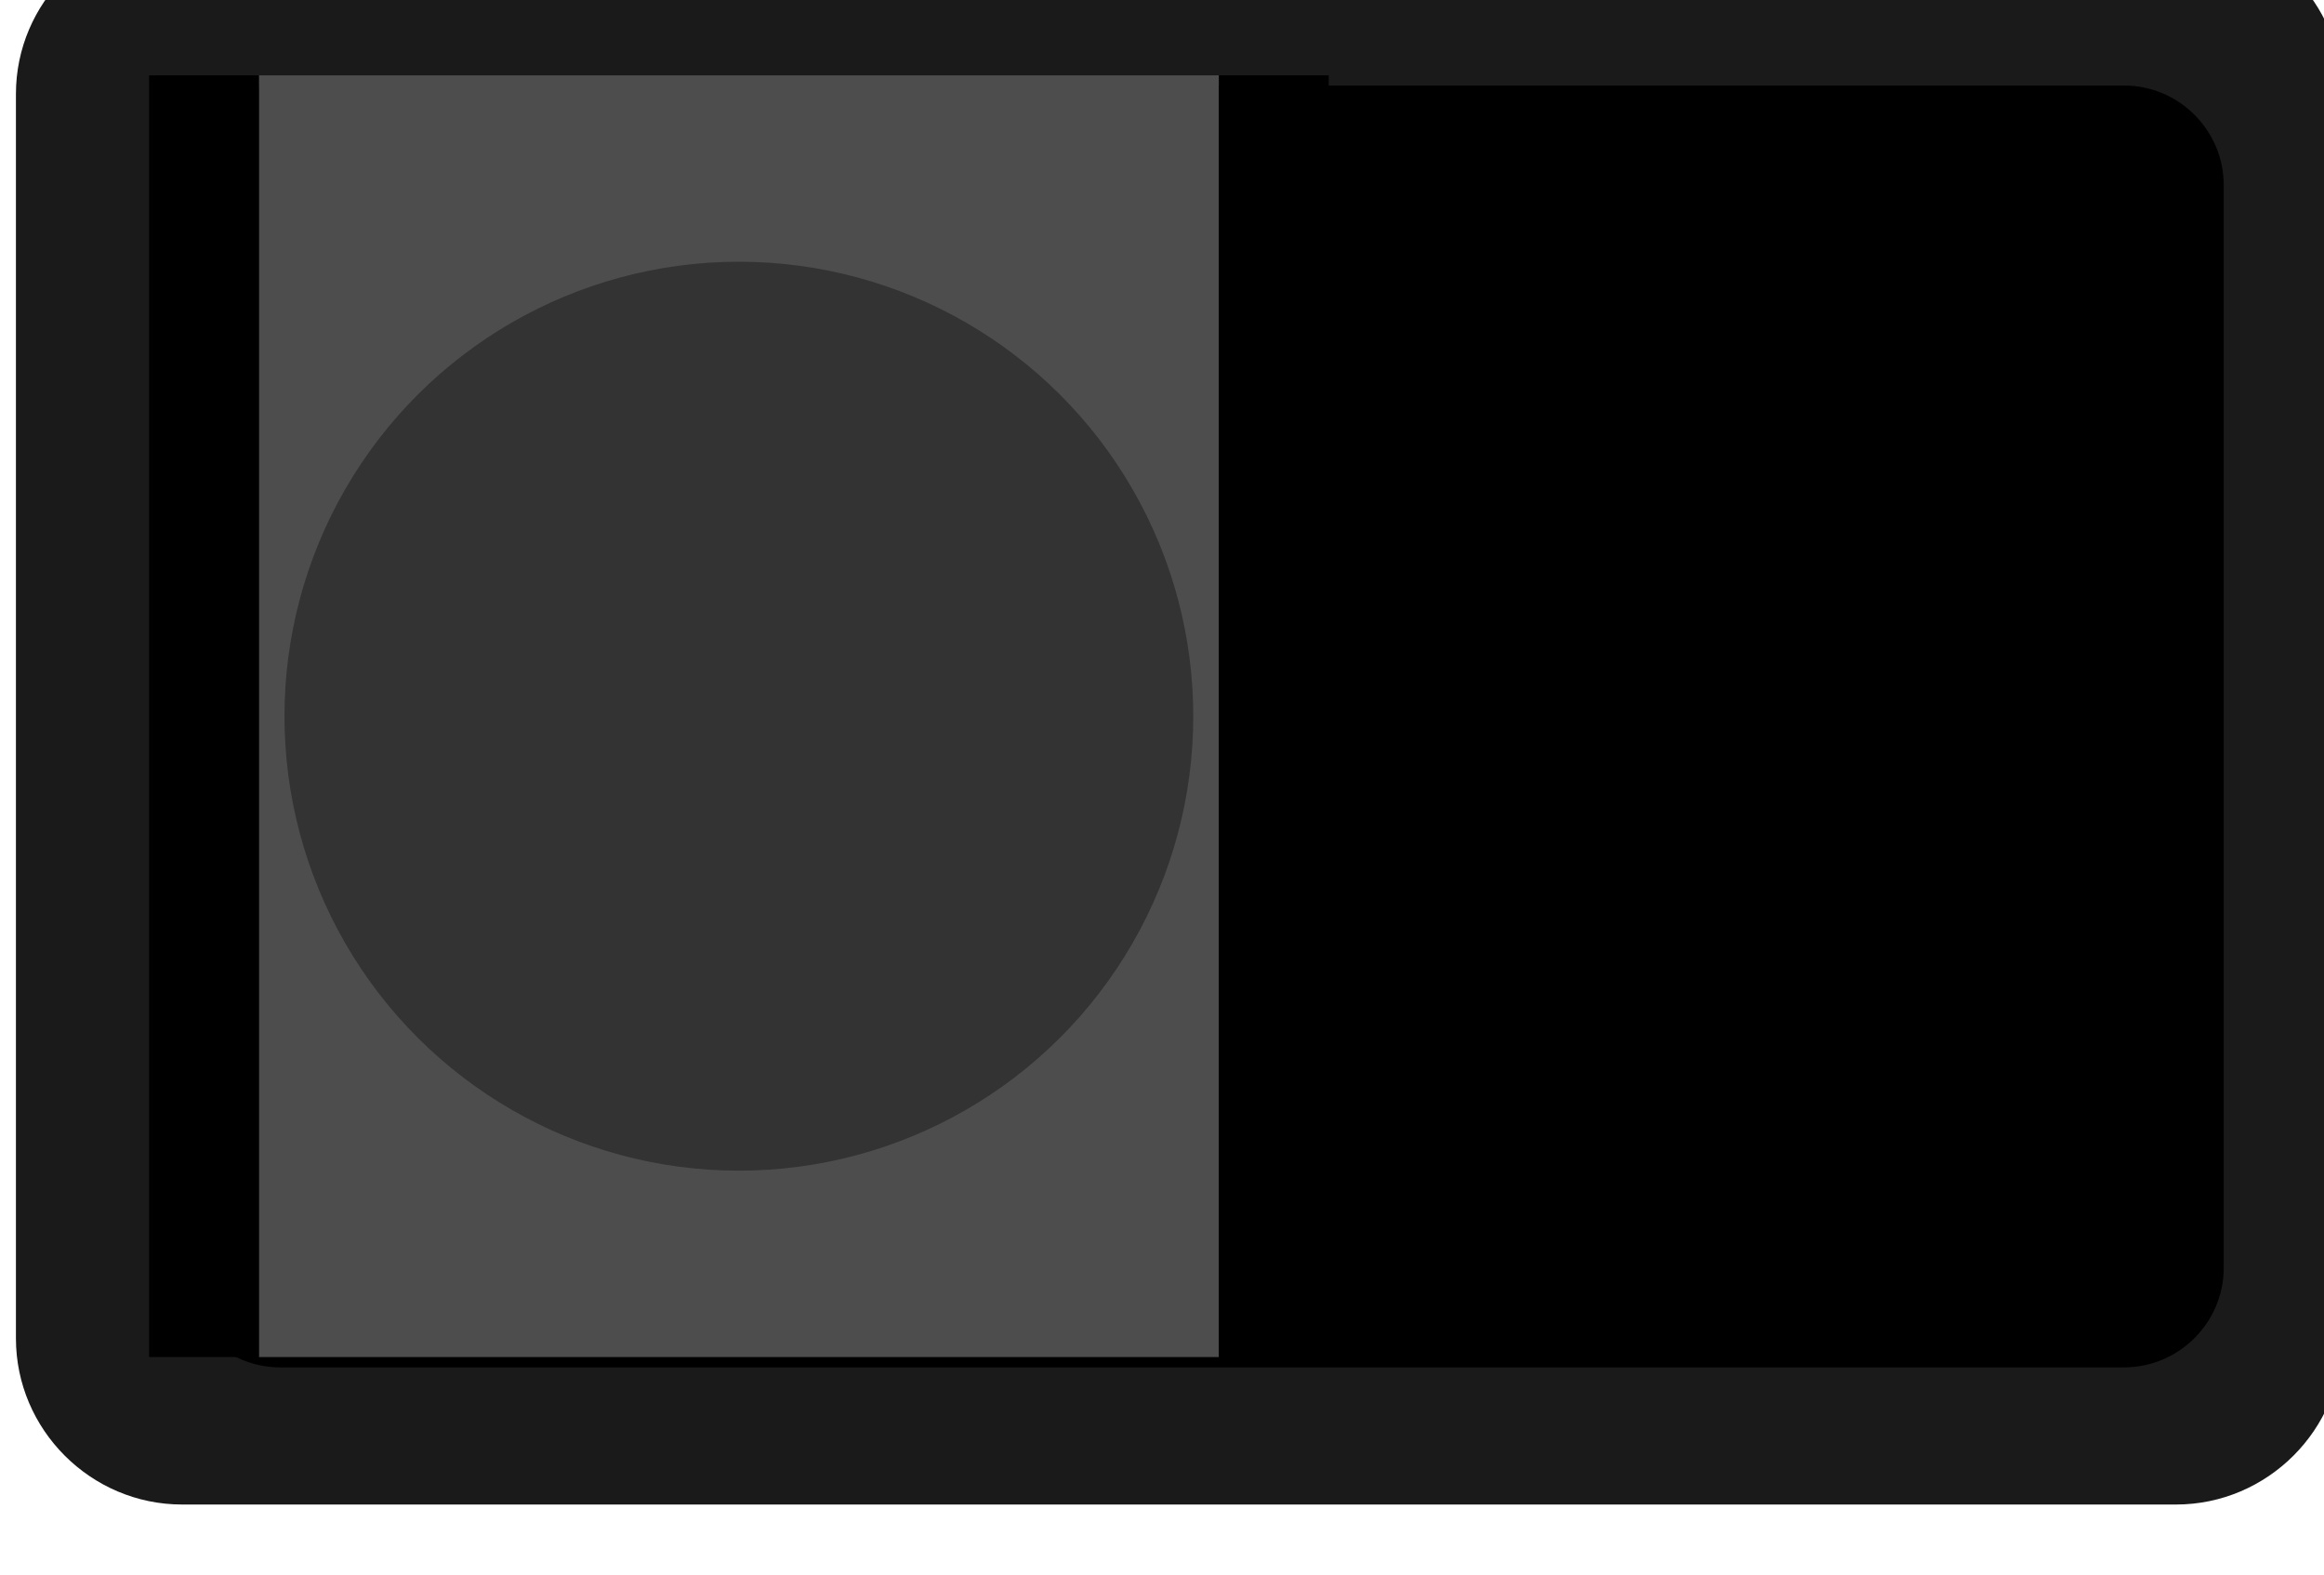 <?xml version="1.0" encoding="UTF-8" standalone="no"?>
<!-- Created with Inkscape (http://www.inkscape.org/) -->

<svg
   xmlns:dc="http://purl.org/dc/elements/1.1/"
   xmlns:cc="http://creativecommons.org/ns#"
   xmlns:rdf="http://www.w3.org/1999/02/22-rdf-syntax-ns#"
   xmlns:svg="http://www.w3.org/2000/svg"
   xmlns="http://www.w3.org/2000/svg"
   xmlns:sodipodi="http://sodipodi.sourceforge.net/DTD/sodipodi-0.dtd"
   xmlns:inkscape="http://www.inkscape.org/namespaces/inkscape"
   width="6.607mm"
   height="4.477mm"
   viewBox="0 0 6.607 4.477"
   version="1.1"
   id="svg12484"
   inkscape:version="0.92.4 (5da689c313, 2019-01-14)"
   sodipodi:docname="TL1105_H0.svg">
  <defs
     id="defs12478" />
  <sodipodi:namedview
     id="base"
     pagecolor="#ffffff"
     bordercolor="#666666"
     borderopacity="1.0"
     inkscape:pageopacity="0.0"
     inkscape:pageshadow="2"
     inkscape:zoom="22.4"
     inkscape:cx="-5.9457715"
     inkscape:cy="10.231973"
     inkscape:document-units="mm"
     inkscape:current-layer="g12430"
     showgrid="false"
     fit-margin-top="0"
     fit-margin-left="0"
     fit-margin-right="0"
     fit-margin-bottom="0"
     inkscape:window-width="1858"
     inkscape:window-height="1057"
     inkscape:window-x="54"
     inkscape:window-y="-8"
     inkscape:window-maximized="1"
     units="mm" />
  <g
     inkscape:label="Layer 1"
     inkscape:groupmode="layer"
     id="layer1"
     transform="translate(-86.378,-104.897)">
    <g
       transform="matrix(0.156,0,0,-0.156,44.617,295.363)"
       id="g12430"
       style="stroke-width:2.264">
      <g
         id="g834"
         transform="rotate(-90,289.187,1207.886)">
        <circle
           transform="scale(1,-1)"
           r="6.794"
           cy="-1207.789"
           cx="291.287"
           id="path1388"
           style="opacity:1;fill:#2b0000;fill-opacity:1;stroke:#280b0b;stroke-width:1.846;stroke-linejoin:round;stroke-miterlimit:4;stroke-dasharray:none;stroke-dashoffset:0;stroke-opacity:1" />
        <path
           d="m 274.822,1226.054 c 0,1.665 1.364,3.03 3.027,3.03 h 22.675 c 1.663,0 3.027,-1.365 3.027,-3.03 v -36.338 c 0,-1.664 -1.364,-3.028 -3.027,-3.028 h -22.675 c -1.663,0 -3.027,1.363 -3.027,3.028 z"
           style="fill:#1a1a1a;fill-opacity:1;fill-rule:nonzero;stroke:none;stroke-width:2.737"
           id="path5785"
           inkscape:connector-curvature="0" />
        <g
           transform="matrix(2.135,0,0,2.137,-1397.78,-1268.029)"
           style="fill:#000000;fill-opacity:1;stroke-width:1.282"
           id="g5795">
          <g
             style="fill:#000000;fill-opacity:1;stroke-width:1.282"
             id="g5797">
            <path
               inkscape:connector-curvature="0"
               id="path5805"
               style="fill:#000000;fill-opacity:1;stroke:none;stroke-width:1.282"
               d="m 785.616,1167.502 c -0.468,0 -0.85,-0.382 -0.85,-0.85 v 0 -15.724 c 0,-0.468 0.382,-0.851 0.85,-0.851 v 0 h 9.241 c 0.466,0 0.849,0.383 0.849,0.851 v 0 15.724 c 0,0.468 -0.383,0.85 -0.849,0.85 v 0 z" />
          </g>
        </g>
        <path
           inkscape:connector-curvature="0"
           id="path5815"
           style="fill:#4d4d4d;fill-opacity:1;fill-rule:nonzero;stroke:none;stroke-width:2.686"
           d="m 277.51,1208.612 h 23.354 v -17.497 h -23.354 z" />
        <path
           inkscape:connector-curvature="0"
           id="path5825"
           style="fill:#000000;fill-opacity:1;fill-rule:nonzero;stroke:none;stroke-width:2.737"
           d="m 277.51,1210.612 h 23.354 v -2 h -23.354 z" />
        <path
           d="m 277.51,1191.115 h 23.354 v -2 h -23.354 z"
           style="fill:#000000;fill-opacity:1;fill-rule:nonzero;stroke:none;stroke-width:2.737"
           id="path876"
           inkscape:connector-curvature="0" />
        <circle
           transform="scale(1,-1)"
           r="8.281"
           cy="-1199.863"
           cx="289.187"
           id="path878"
           style="opacity:1;fill:#333333;fill-opacity:1;stroke:#f9f9f9;stroke-width:0;stroke-linecap:square;stroke-miterlimit:4;stroke-dasharray:none;paint-order:fill markers stroke" />
      </g>
    </g>
  </g>
</svg>
